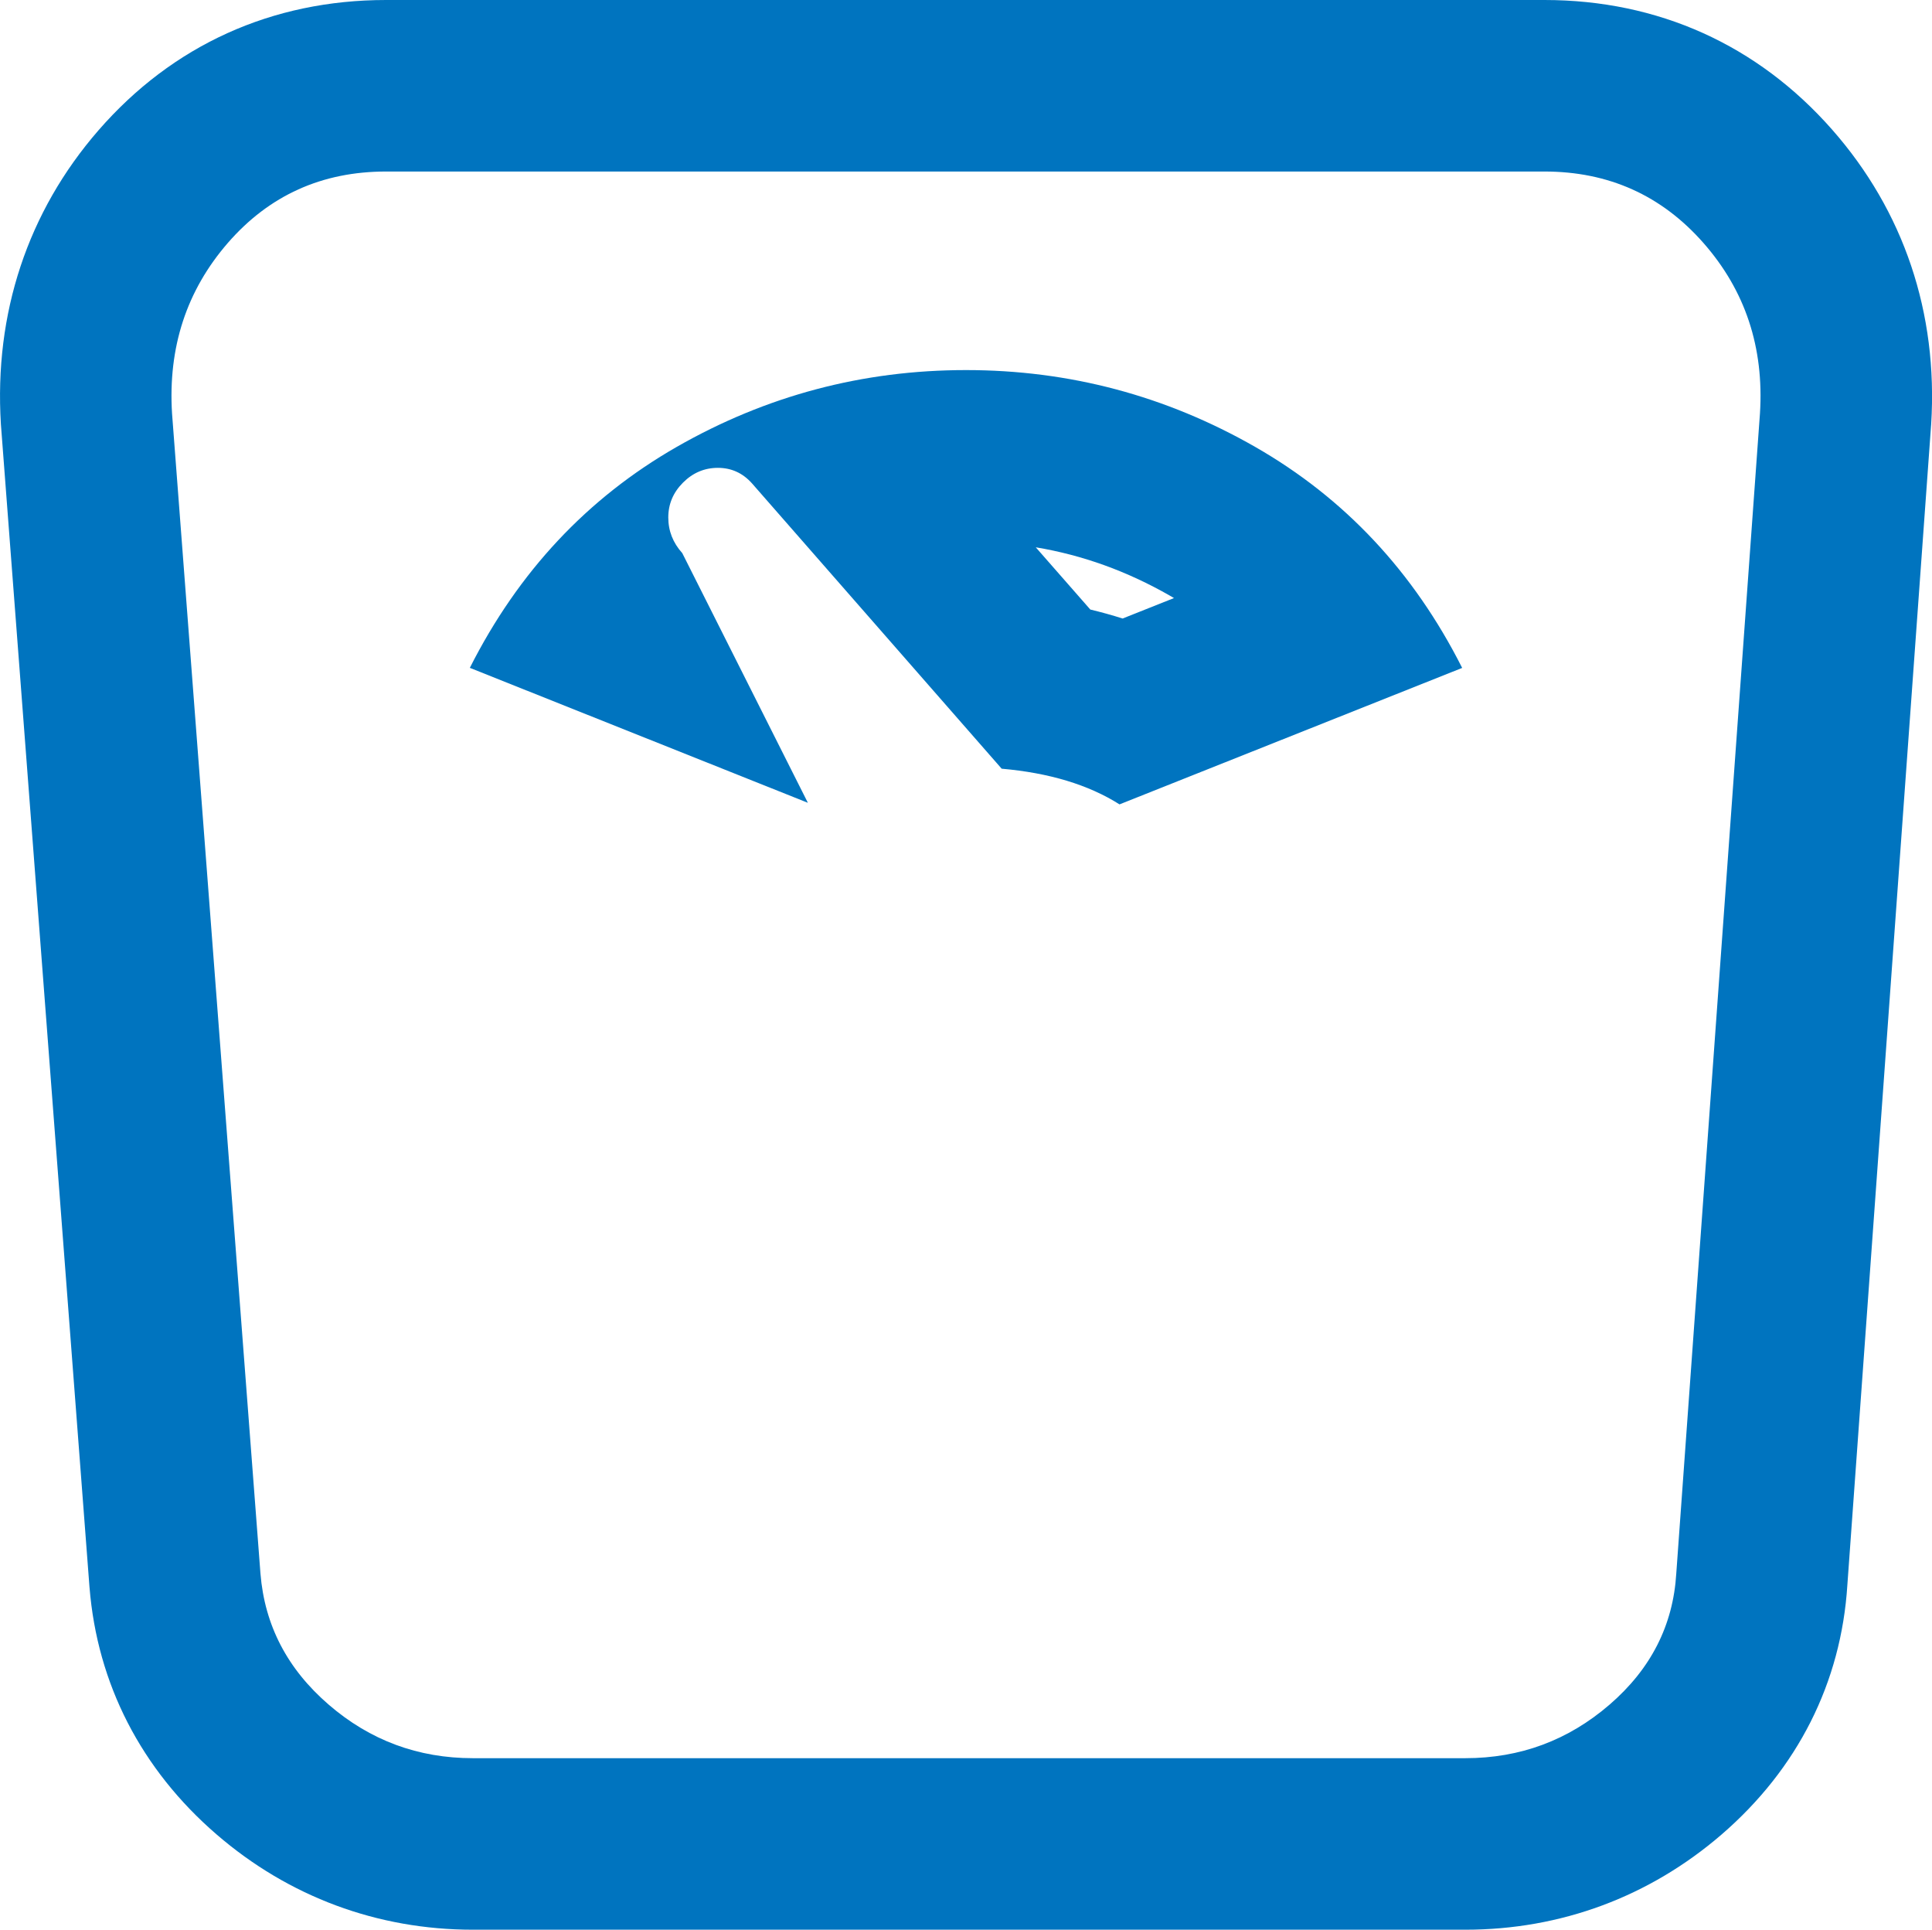 <svg xmlns="http://www.w3.org/2000/svg" width="28.164" height="28.126" viewBox="0 0 28.164 28.126">
  <g id="weightscale" transform="translate(2.47 2.501)" fill="none">
    <path d="M21.966,20.435a2.652,2.652,0,0,1-.972,1.91,3.121,3.121,0,0,1-2.1.78H4.424a3.119,3.119,0,0,1-2.1-.78,2.737,2.737,0,0,1-.995-1.91L.038,3.526A3.328,3.328,0,0,1,.852,1.039,2.919,2.919,0,0,1,3.158,0H20.044a2.953,2.953,0,0,1,2.317,1.04,3.305,3.305,0,0,1,.825,2.487ZM11.612,2.893A8.347,8.347,0,0,0,7.4,4.012,7.523,7.523,0,0,0,4.379,7.233L9.307,9.2,7.476,5.561a.754.754,0,0,1-.2-.52.733.733,0,0,1,.723-.723.644.644,0,0,1,.5.226L12.132,8.7a3.787,3.787,0,0,1,1.718.52l5-1.989a7.523,7.523,0,0,0-3.018-3.221,8.35,8.35,0,0,0-4.215-1.12Z" stroke="none"/>
    <path d="M 18.891 23.125 C 19.69 23.125 20.39 22.865 20.993 22.345 C 21.596 21.825 21.92 21.188 21.966 20.435 L 23.186 3.526 C 23.247 2.561 22.971 1.732 22.361 1.039 C 21.751 0.346 20.979 -0.001 20.044 -0.001 L 3.158 -0.001 C 2.223 -0.001 1.455 0.346 0.852 1.039 C 0.25 1.732 -0.022 2.561 0.038 3.526 L 1.327 20.435 C 1.388 21.188 1.719 21.825 2.322 22.345 C 2.924 22.865 3.625 23.125 4.424 23.125 L 18.891 23.125 M 7.995 4.318 C 7.799 4.318 7.63 4.39 7.487 4.533 C 7.344 4.676 7.272 4.845 7.272 5.041 C 7.272 5.237 7.34 5.41 7.476 5.561 L 9.307 9.2 L 4.379 7.233 C 5.087 5.832 6.093 4.758 7.396 4.012 C 8.7 3.266 10.105 2.893 11.612 2.893 C 13.119 2.893 14.524 3.267 15.828 4.013 C 17.131 4.759 18.137 5.832 18.845 7.234 L 13.85 9.223 C 13.398 8.937 12.825 8.764 12.132 8.703 L 8.492 4.544 C 8.357 4.393 8.191 4.318 7.995 4.318 M 18.891 25.625 L 4.424 25.625 C 3.032 25.625 1.74 25.145 0.688 24.237 C -0.411 23.289 -1.052 22.043 -1.165 20.635 L -1.166 20.625 L -2.457 3.681 C -2.557 2.066 -2.066 0.585 -1.035 -0.601 C 0.046 -1.844 1.495 -2.501 3.158 -2.501 L 20.044 -2.501 C 21.7 -2.501 23.15 -1.848 24.237 -0.613 C 25.283 0.575 25.783 2.06 25.682 3.681 L 25.68 3.706 L 24.46 20.602 C 24.37 22.023 23.736 23.28 22.626 24.238 C 21.574 25.145 20.283 25.625 18.891 25.625 Z M 13.424 6.383 C 13.585 6.422 13.742 6.465 13.895 6.514 L 14.644 6.216 C 14.625 6.205 14.605 6.194 14.586 6.182 C 13.96 5.824 13.313 5.59 12.629 5.476 L 13.424 6.383 Z" stroke="none" fill="#0074bf"/>
  </g>
</svg>

